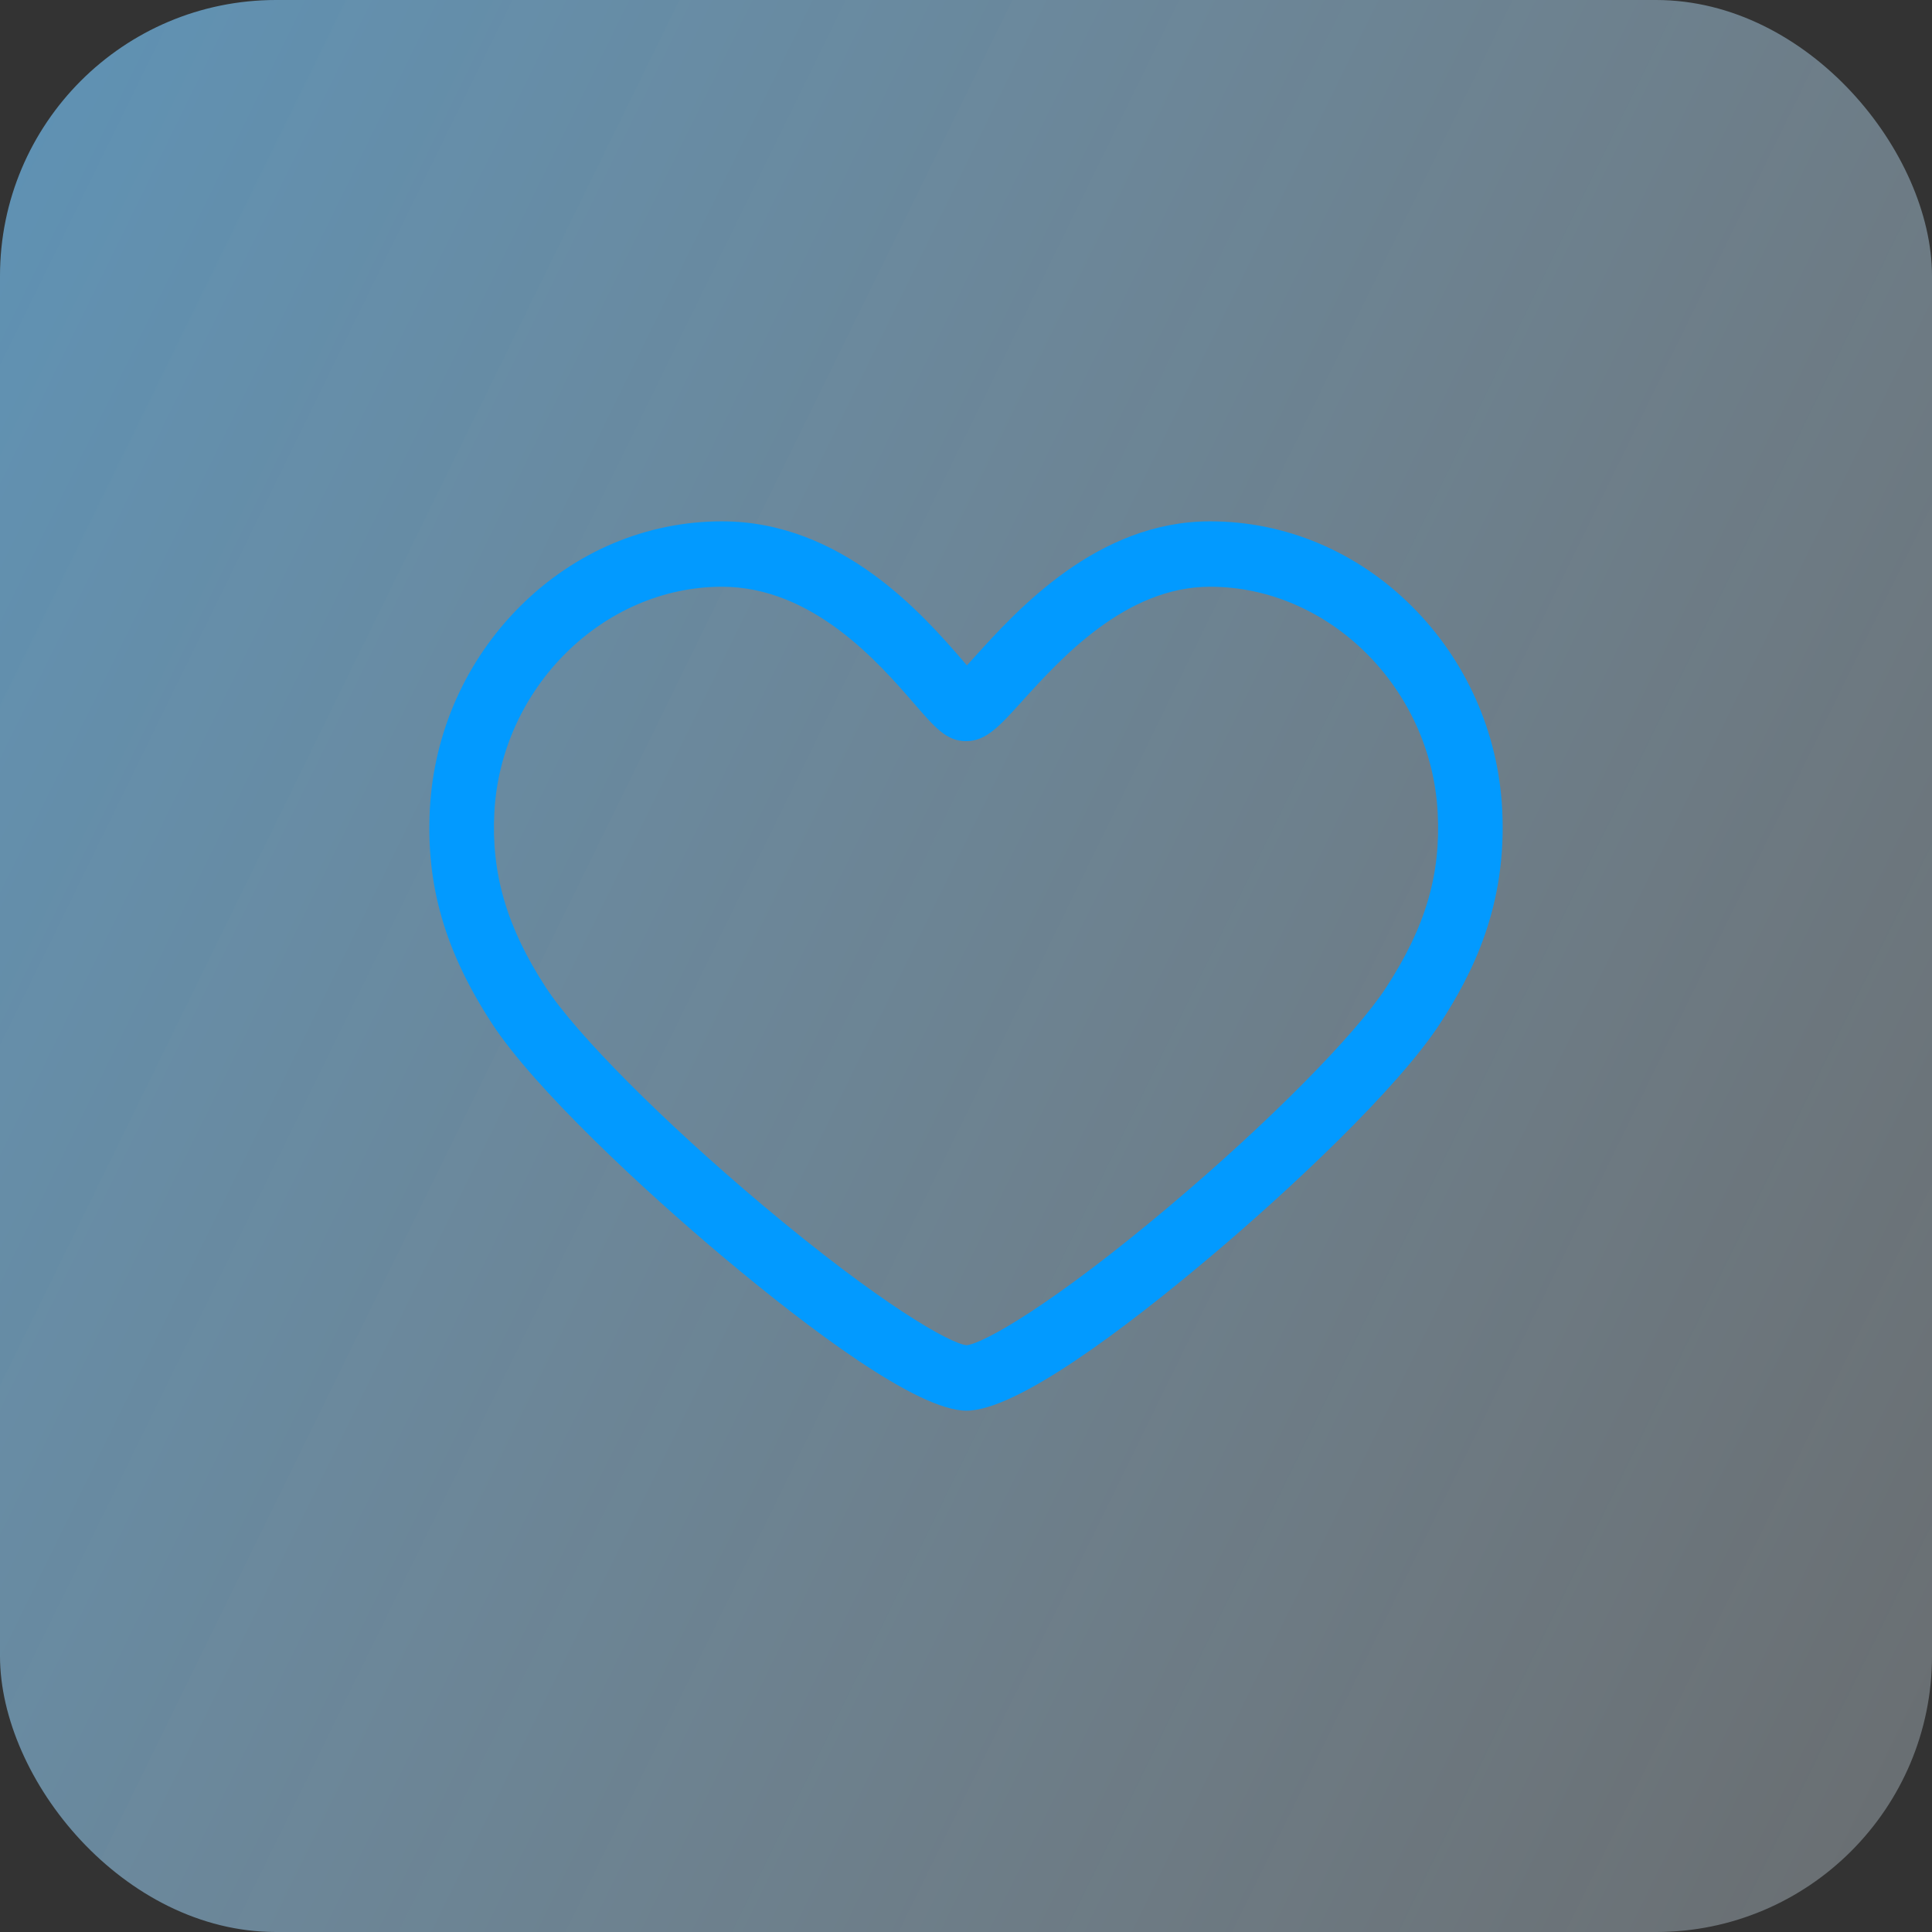 <?xml version="1.0" encoding="UTF-8"?>
<svg width="63px" height="63px" viewBox="0 0 63 63" version="1.1" xmlns="http://www.w3.org/2000/svg" xmlns:xlink="http://www.w3.org/1999/xlink">
    <rect x="0" y="0" width="63" height="63" fill="#333333" stroke="none"/>
    <!-- Generator: Sketch 52.6 (67491) - http://www.bohemiancoding.com/sketch -->
    <title>icon</title>
    <desc>Created with Sketch.</desc>
    <defs>
        <linearGradient x1="139.224%" y1="90.882%" x2="-135.569%" y2="-43.849%" id="linearGradient-1">
            <stop stop-color="#FFFFFF" stop-opacity="0.219" offset="0%"></stop>
            <stop stop-color="#0099FF" offset="100%"></stop>
        </linearGradient>
    </defs>
    <g id="Website" stroke="none" stroke-width="1" fill="none" fill-rule="evenodd">
        <g id="Solutions-Catalog" transform="translate(-935, -1582)">
            <g id="Solutions-Section" transform="translate(150, 1420)">
                <g id="features" transform="translate(0, 162)">
                    <g id="brand" transform="translate(785, 0)">
                        <g id="icon">
                            <rect id="Rectangle" fill="url(#linearGradient-1)" x="0" y="0" width="63" height="63" rx="9"></rect>
                            <g id="lover" transform="translate(14, 17)" fill="#029AFF" fill-rule="nonzero">
                                <path d="M34.984,9.38 C34.852,6.881 33.807,4.535 32.043,2.773 C30.252,0.985 27.913,1.01045675e-15 25.458,1.01045675e-15 C21.781,1.01045675e-15 19.177,2.877 17.779,4.423 C17.699,4.51 17.614,4.605 17.53,4.696 C17.485,4.645 17.441,4.593 17.398,4.544 C16.12,3.069 13.46,0 9.543,0 C7.087,0 4.749,0.985 2.958,2.773 C1.193,4.535 0.149,6.881 0.017,9.38 C-0.114,11.864 0.509,14.019 2.038,16.369 C3.408,18.475 6.976,21.805 9.615,24.017 C12.328,26.29 15.9,29 17.515,29 C19.156,29 22.716,26.296 25.413,24.027 C28.032,21.825 31.58,18.498 32.963,16.368 C33.992,14.783 35.152,12.556 34.984,9.38 Z M31.204,15.196 C30.199,16.744 27.366,19.604 24.156,22.312 C20.327,25.543 18.061,26.816 17.517,26.866 C16.974,26.809 14.702,25.523 10.855,22.287 C7.625,19.57 4.789,16.72 3.797,15.195 C2.531,13.251 2.014,11.492 2.12,9.493 C2.334,5.435 5.664,2.133 9.543,2.133 C12.506,2.133 14.659,4.617 15.816,5.951 C16.496,6.736 16.871,7.168 17.5,7.168 C18.151,7.168 18.57,6.705 19.331,5.864 C20.594,4.468 22.707,2.133 25.458,2.133 C29.336,2.133 32.666,5.435 32.881,9.493 C32.988,11.515 32.486,13.22 31.204,15.196 Z" id="Shape"></path>
                            </g>
                        </g>
                    </g>
                </g>
            </g>
        </g>
    </g>
</svg>